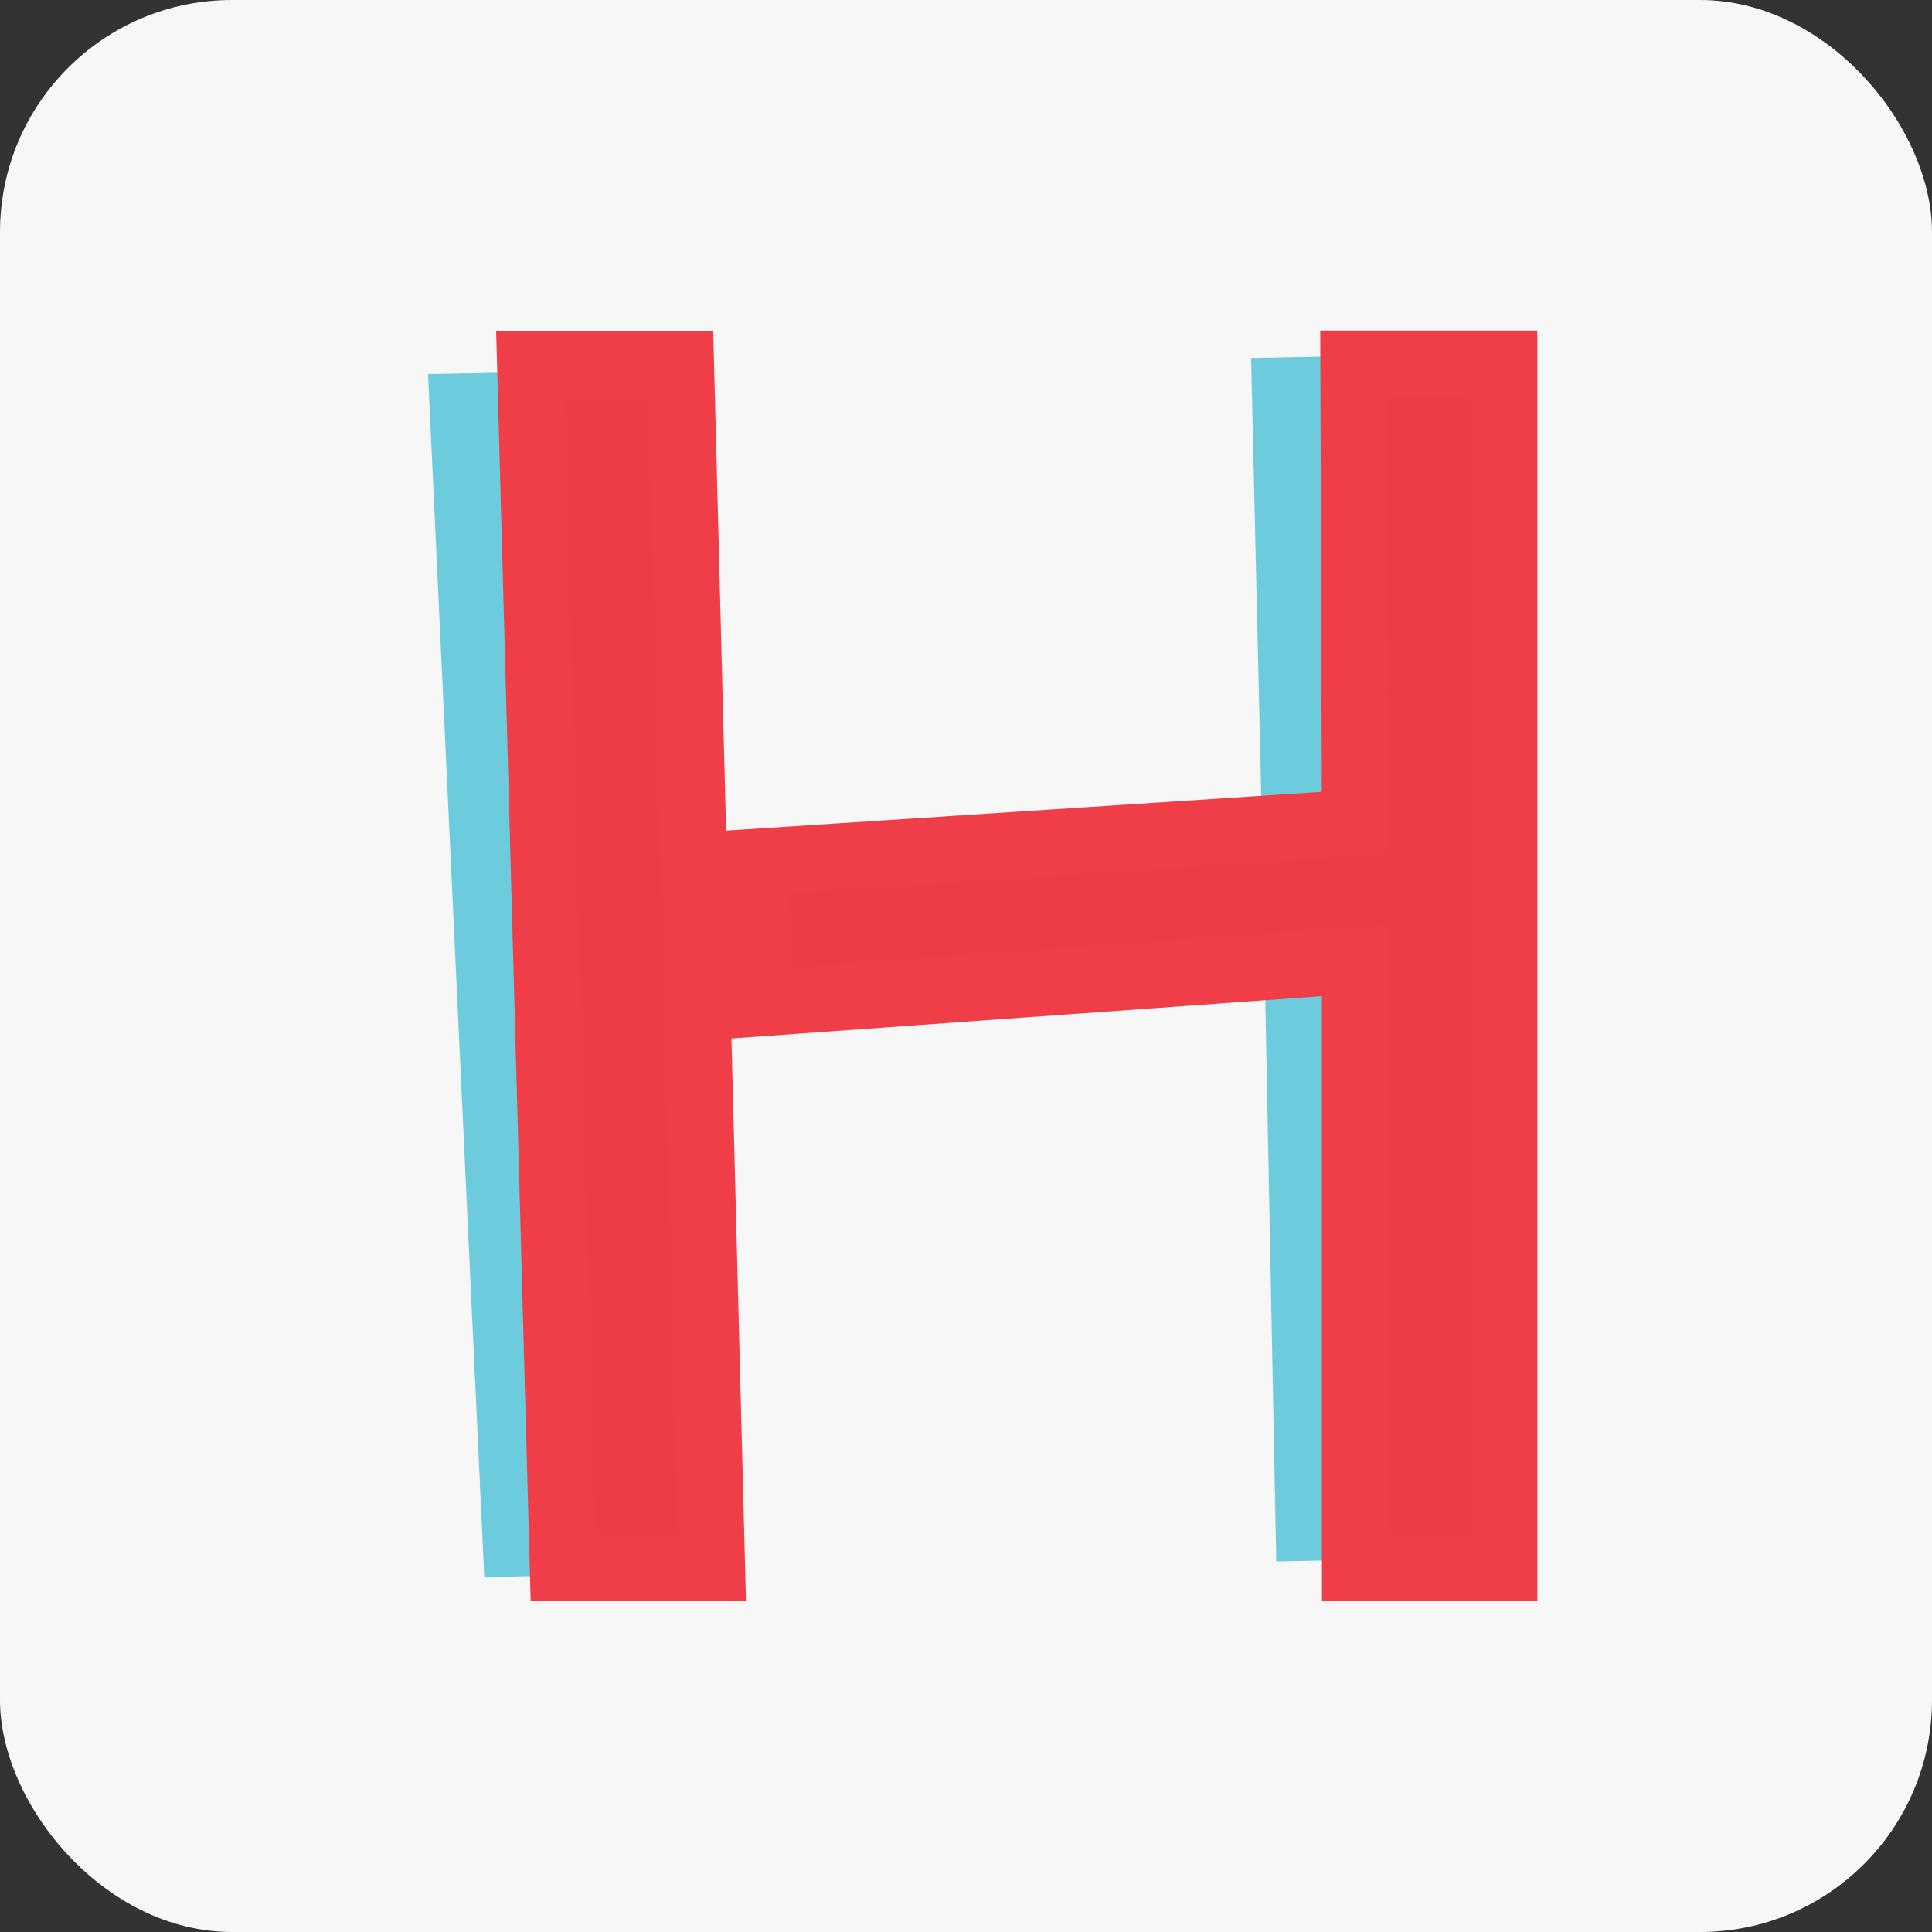 <svg xmlns="http://www.w3.org/2000/svg" viewBox="0 0 492.34 492.34"><rect x="0" y="0" width="492.34" height="492.34" fill="#333333" stroke="none"/><defs><style>.cls-1{fill:#f7f7f7;}.cls-2{fill:#6cccdd;}.cls-3{fill:#ef3d47;stroke:#ef3e48;stroke-miterlimit:10;stroke-width:17px;}</style></defs><g id="Layer_2" data-name="Layer 2"><g id="Layer_2-2" data-name="Layer 2"><rect class="cls-1" width="492.34" height="492.34" rx="59.12"/><path class="cls-2" d="M109.08,95.33l38.28-.75,13.91,306.55-37.86.74ZM322.21,243.11,171.36,256.9l-3.19-35.74,153.36-13-2.7-116.93,38.29-.75,6,306.7-37.88.74Z"/><path class="cls-3" d="M135.17,92.79h38.3l7.91,306.76H143.51ZM345.38,244.72l-151.1,10.83-2.49-35.8,153.59-10-.41-117h38.3V399.55H345.38Z"/></g></g></svg>